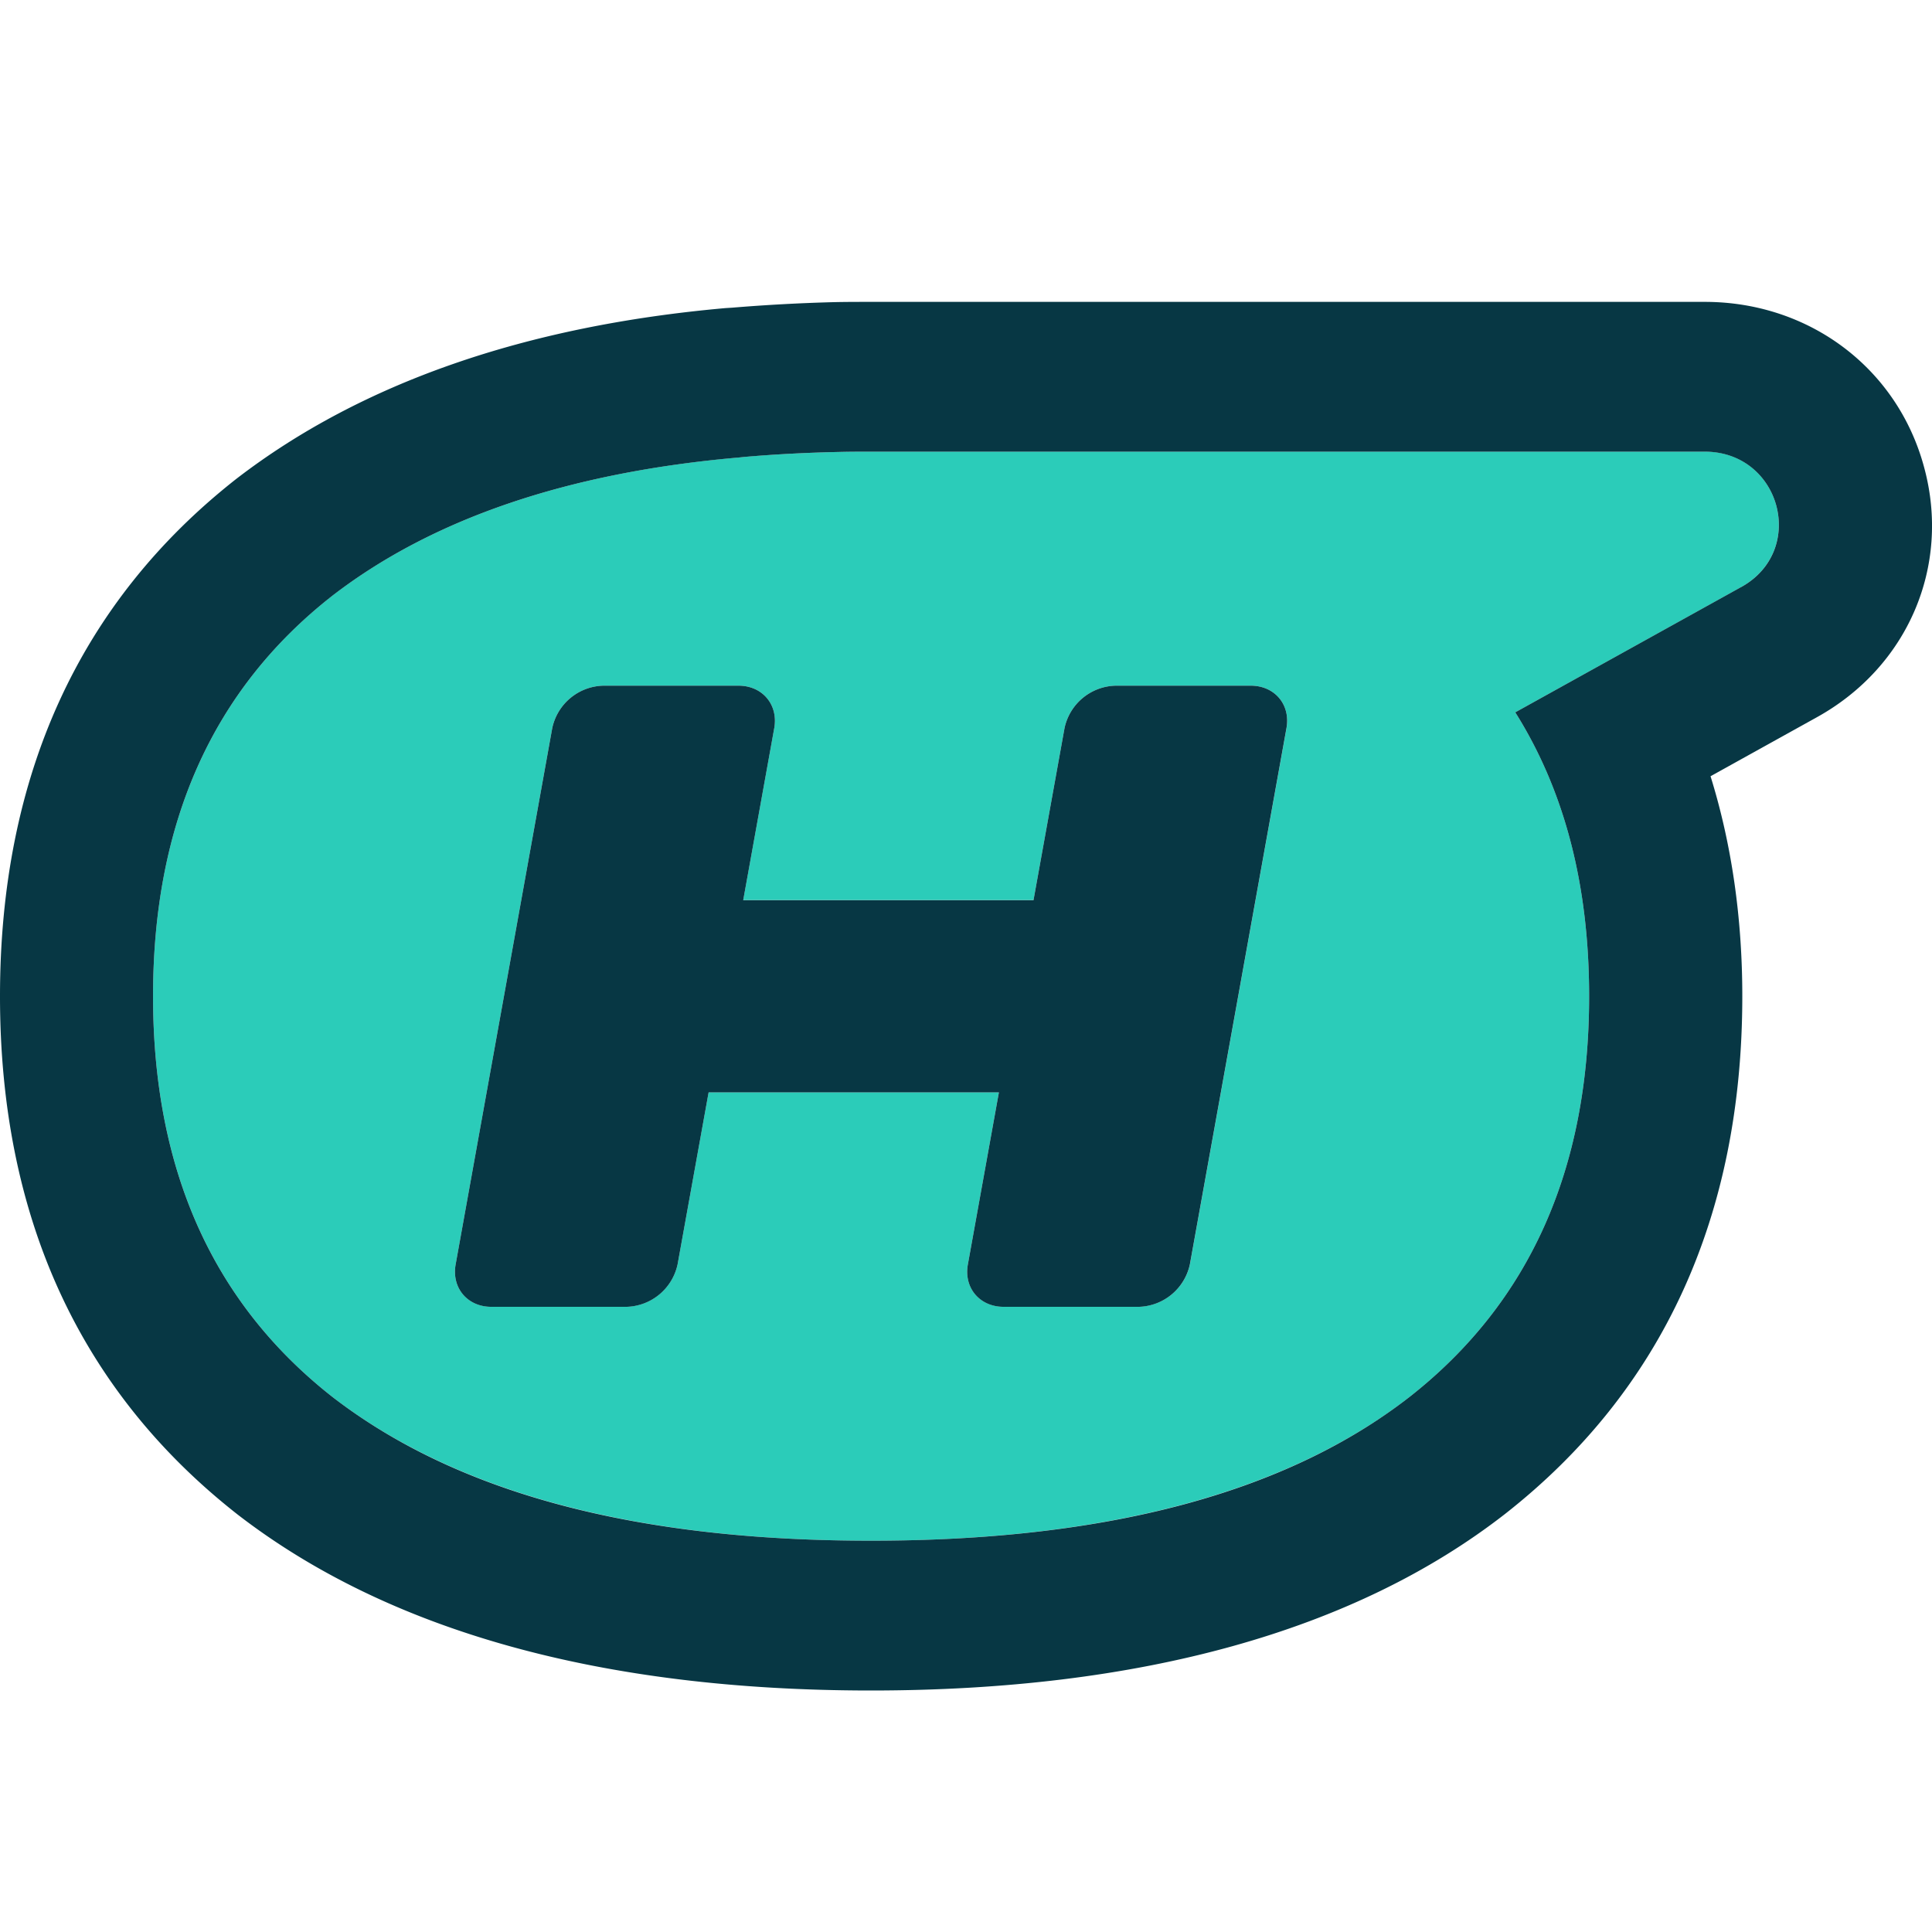 <svg width="32" height="32" fill="none" xmlns="http://www.w3.org/2000/svg"><g clip-path="url(#a)"><path d="M28.236 7.48h-13.81c-.178 0-.355 0-.532.006-.524.011-1.027.037-1.517.077-.042.004-.089.01-.132.013-2.835.248-5.079 1.013-6.74 2.29-1.98 1.552-2.97 3.763-2.97 6.634 0 2.871.99 5.082 2.97 6.637 2.059 1.587 5.034 2.382 8.92 2.382 3.887 0 6.881-.795 8.922-2.382 1.981-1.555 2.974-3.763 2.974-6.637 0-1.816-.397-3.367-1.195-4.656-.005-.01-.009-.013-.013-.02a.096.096 0 0 0-.017-.026l.017-.008 3.728-2.067c1.093-.609.654-2.243-.605-2.243Zm-6.927 4.58-1.6 8.882a.89.89 0 0 1-.847.702h-2.239c-.397 0-.662-.315-.592-.702l.514-2.85h-4.808l-.514 2.85a.89.89 0 0 1-.846.702H8.138c-.397 0-.662-.315-.591-.702l1.6-8.883a.887.887 0 0 1 .845-.702h2.24c.396 0 .66.313.592.702l-.514 2.85h4.808l.514-2.85a.887.887 0 0 1 .845-.702h2.24c.396 0 .66.313.592.702Z" fill="#2BCCB9"/><path d="M31.87 7.742C31.43 6.1 29.968 5 28.236 5h-13.81c-.199 0-.397 0-.596.004a30.03 30.03 0 0 0-1.702.092l-.111.007C8.705 5.397 5.984 6.34 3.92 7.927 1.318 9.967 0 12.85 0 16.501s1.318 6.532 3.934 8.583C6.44 27.02 9.972 28 14.425 28c4.454 0 8.008-.98 10.507-2.927 2.603-2.043 3.926-4.926 3.926-8.572 0-1.308-.179-2.527-.526-3.644l1.759-.976c1.509-.835 2.223-2.502 1.779-4.139Zm-3.03 1.981-3.727 2.067-.017.008a.097.097 0 0 1 .017.026l.013.02c.798 1.29 1.195 2.84 1.195 4.657 0 2.873-.993 5.081-2.974 6.636-2.041 1.588-5.011 2.382-8.922 2.382-3.91 0-6.862-.794-8.92-2.382-1.98-1.555-2.97-3.763-2.97-6.636 0-2.874.99-5.083 2.97-6.634 1.66-1.278 3.905-2.043 6.74-2.29.043-.004.09-.01.132-.013.49-.041.993-.067 1.517-.078.177-.005.354-.005.531-.005h13.81c1.26 0 1.7 1.634.606 2.242Z" fill="#073744"/><path d="M20.717 11.357h-2.24a.887.887 0 0 0-.845.703l-.514 2.85H12.31l.514-2.85c.069-.389-.196-.703-.592-.703h-2.24a.887.887 0 0 0-.845.703l-1.6 8.882c-.07.388.194.703.591.703h2.24a.89.89 0 0 0 .845-.703l.514-2.849h4.808l-.514 2.85c-.07.387.195.702.592.702h2.24a.89.89 0 0 0 .845-.703l1.6-8.882c.07-.389-.195-.703-.591-.703Z" fill="#073744"/></g><defs><clipPath id="a"><path fill="#fff" transform="translate(0 5)" d="M0 0h32v23H0z"/></clipPath></defs></svg>